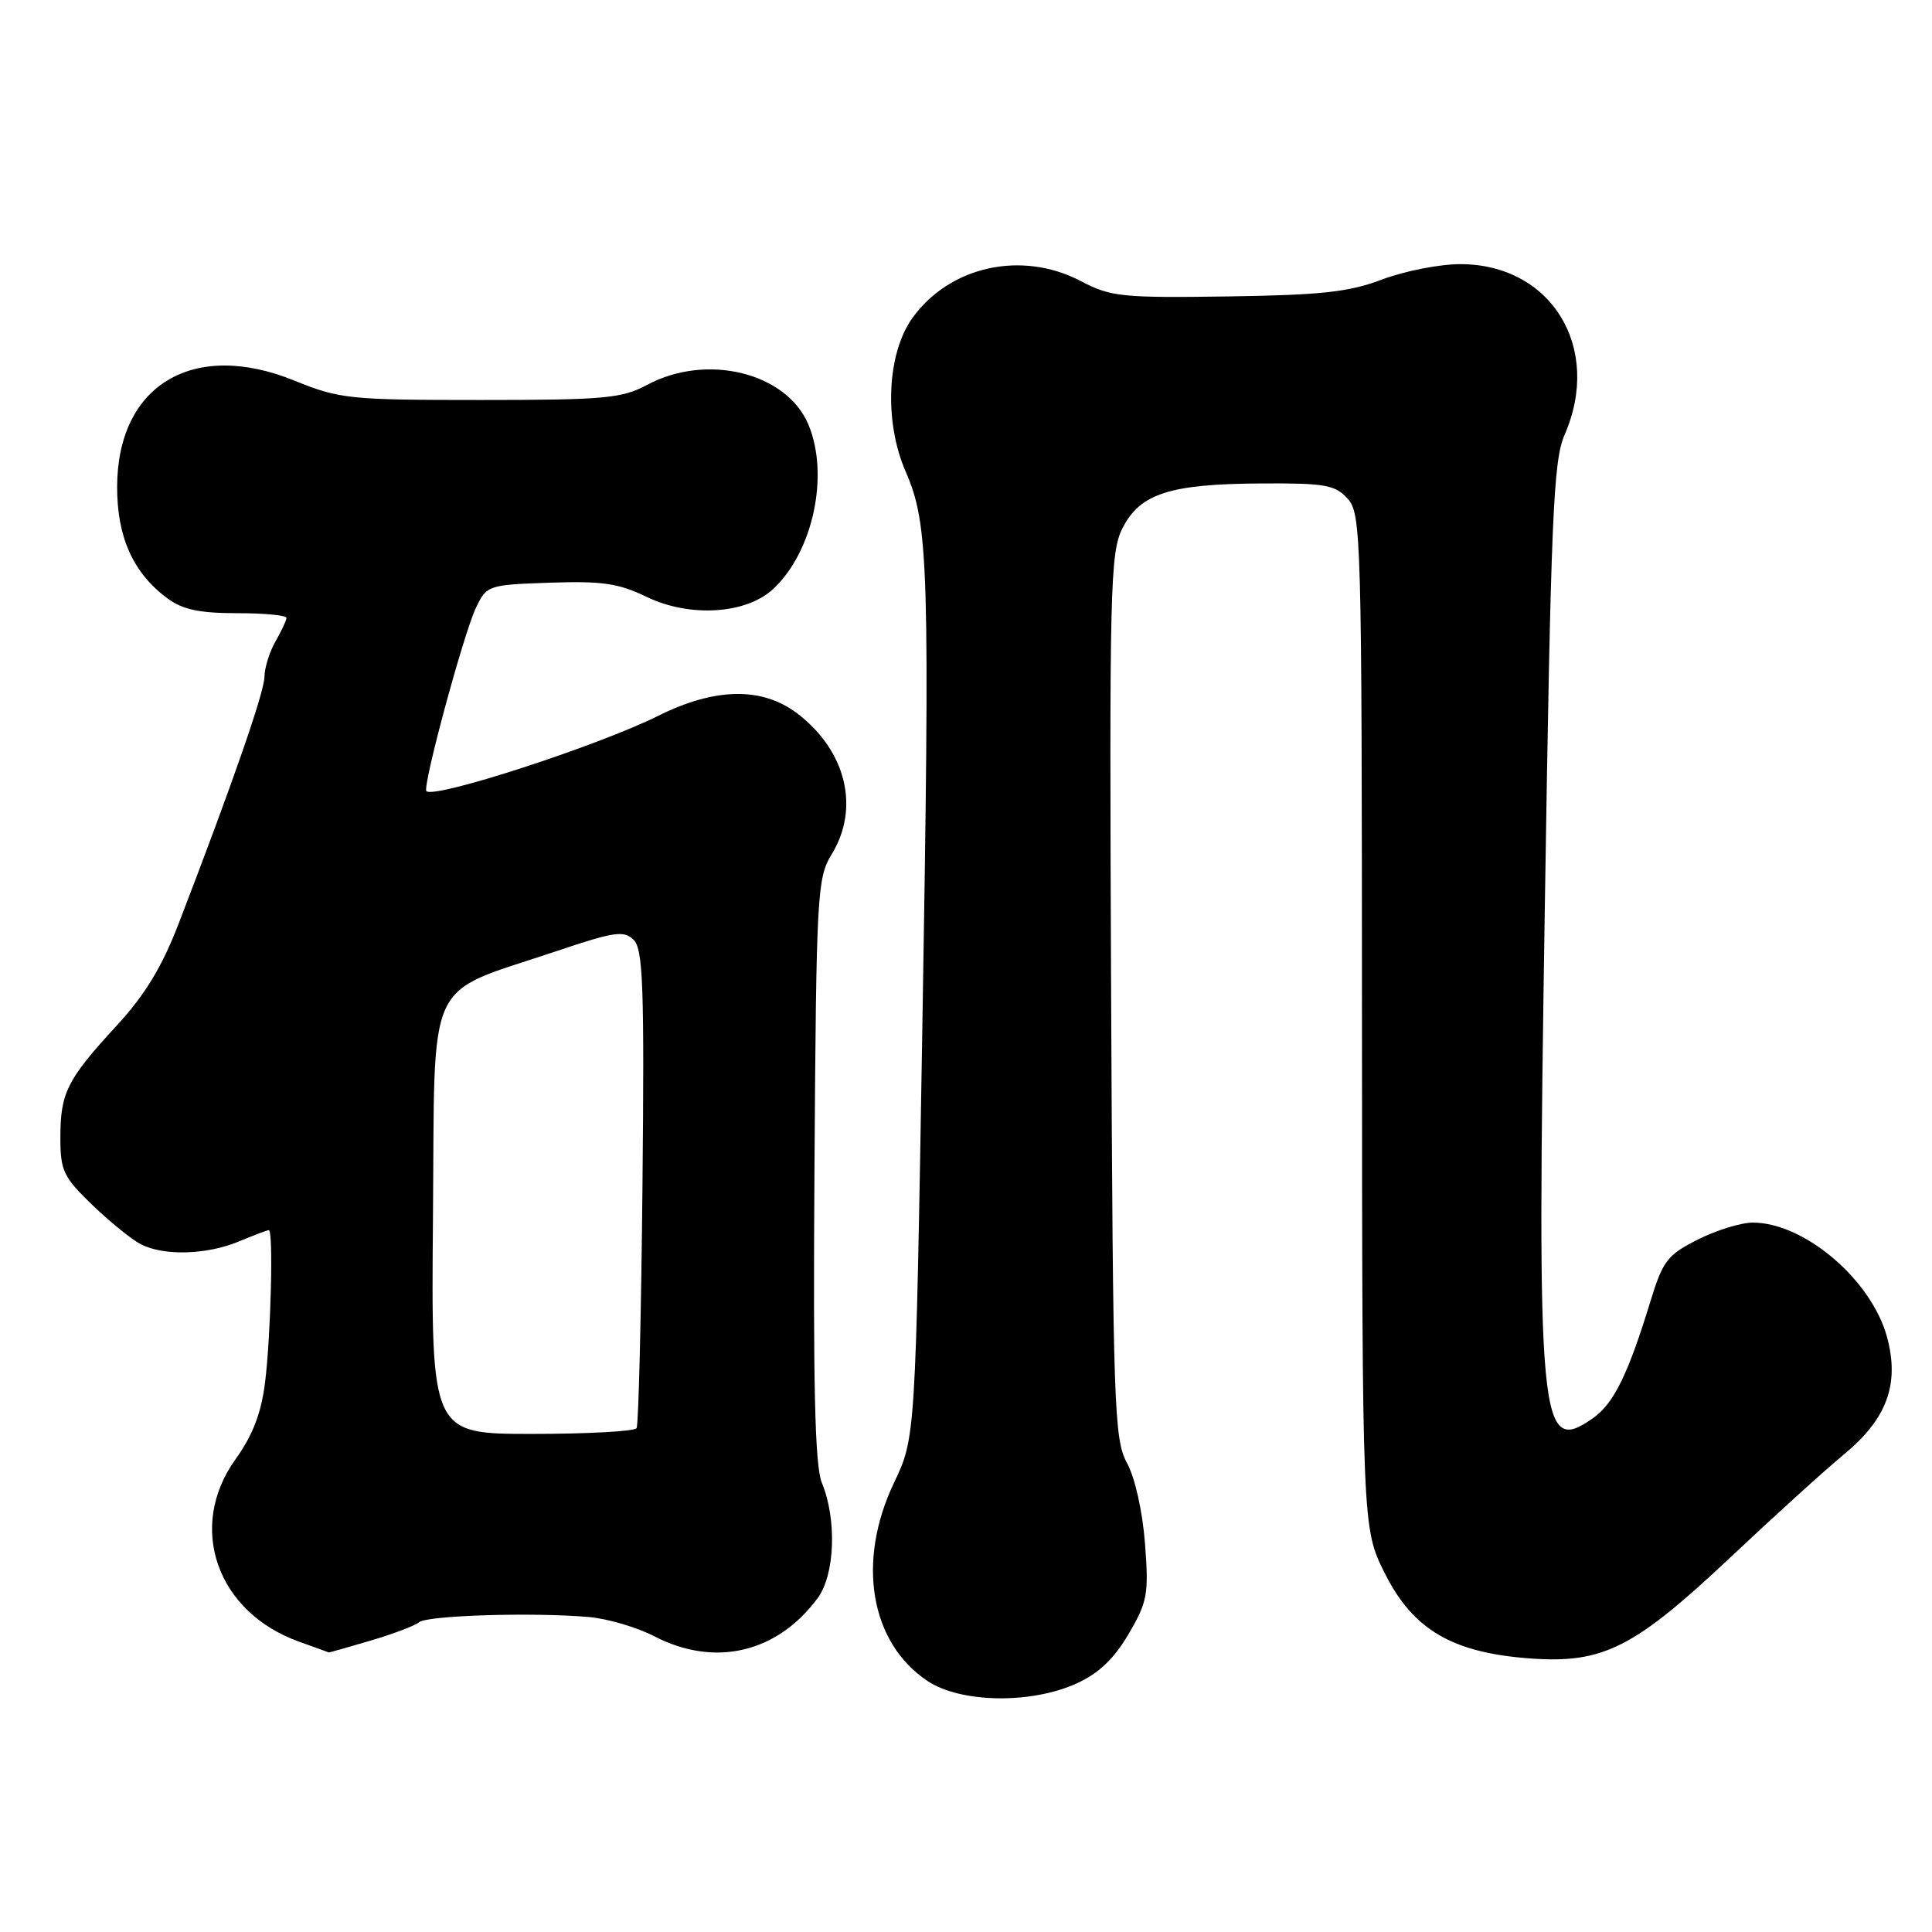 <?xml version="1.0" encoding="UTF-8" standalone="no"?>
<!DOCTYPE svg PUBLIC "-//W3C//DTD SVG 1.1//EN" "http://www.w3.org/Graphics/SVG/1.1/DTD/svg11.dtd" >
<svg xmlns="http://www.w3.org/2000/svg" xmlns:xlink="http://www.w3.org/1999/xlink" version="1.1" viewBox="0 0 256 256">
 <g >
 <path fill="currentColor"
d=" M 142.65 223.07 C 145.58 221.74 147.62 219.80 149.54 216.52 C 152.05 212.25 152.23 211.23 151.72 204.54 C 151.40 200.30 150.40 195.82 149.34 193.87 C 147.62 190.73 147.48 186.58 147.23 132.00 C 146.99 77.77 147.10 73.24 148.73 70.00 C 151.06 65.40 154.98 64.13 167.10 64.06 C 175.58 64.01 176.91 64.24 178.57 66.08 C 180.37 68.06 180.45 71.02 180.47 135.33 C 180.50 202.50 180.50 202.50 183.50 208.48 C 187.26 215.98 192.46 219.01 202.83 219.76 C 212.43 220.44 216.53 218.37 229.31 206.34 C 235.05 200.93 241.82 194.79 244.35 192.70 C 250.03 188.01 251.72 183.41 250.05 177.20 C 248.01 169.61 239.10 162.00 232.25 162.00 C 230.70 162.00 227.42 163.01 224.96 164.25 C 220.92 166.29 220.33 167.07 218.67 172.50 C 215.72 182.12 213.82 186.00 211.07 187.92 C 203.97 192.89 203.62 189.21 204.70 119.99 C 205.50 68.54 205.82 61.03 207.31 57.63 C 212.35 46.10 205.58 35.01 193.50 35.00 C 190.75 35.00 186.09 35.92 183.15 37.03 C 178.76 38.70 175.10 39.10 162.65 39.28 C 148.64 39.48 147.18 39.33 143.22 37.25 C 135.40 33.14 125.80 35.26 120.87 42.18 C 117.51 46.90 117.13 55.90 120.01 62.50 C 123.07 69.52 123.23 75.08 122.21 136.50 C 121.31 190.50 121.31 190.50 118.45 196.50 C 113.48 206.94 115.31 217.68 122.90 222.74 C 127.29 225.66 136.60 225.82 142.65 223.07 Z  M 49.07 217.40 C 52.06 216.52 54.97 215.42 55.54 214.95 C 56.64 214.05 70.55 213.62 78.00 214.26 C 80.47 214.47 84.39 215.62 86.71 216.82 C 94.70 220.96 102.96 219.03 108.33 211.78 C 110.64 208.67 110.91 201.35 108.90 196.48 C 107.98 194.26 107.73 183.65 107.92 155.00 C 108.16 118.42 108.28 116.34 110.19 113.22 C 113.97 107.06 112.13 99.49 105.66 94.55 C 100.99 90.99 94.76 91.09 87.22 94.85 C 79.28 98.81 57.54 105.88 56.50 104.83 C 55.94 104.27 61.44 83.90 63.08 80.50 C 64.49 77.56 64.70 77.49 72.86 77.21 C 79.76 76.97 81.97 77.29 85.66 79.08 C 91.40 81.86 98.90 81.38 102.48 78.02 C 107.75 73.07 109.91 62.93 107.12 56.26 C 104.24 49.37 93.64 46.76 85.74 51.00 C 82.40 52.79 80.10 53.00 63.68 53.00 C 46.31 53.00 45.01 52.87 39.03 50.44 C 25.62 44.98 15.56 51.00 15.52 64.50 C 15.51 71.17 17.63 75.90 22.16 79.27 C 24.17 80.77 26.40 81.25 31.41 81.25 C 35.03 81.25 37.98 81.53 37.96 81.88 C 37.95 82.22 37.29 83.62 36.50 85.00 C 35.71 86.38 35.05 88.49 35.04 89.71 C 35.00 91.78 30.79 103.90 23.67 122.39 C 21.47 128.10 19.21 131.83 15.47 135.89 C 8.88 143.04 8.00 144.79 8.00 150.73 C 8.00 155.13 8.39 155.96 12.25 159.68 C 14.59 161.93 17.48 164.27 18.68 164.88 C 21.73 166.44 27.41 166.27 31.65 164.50 C 33.63 163.68 35.41 163.00 35.62 163.00 C 36.24 163.00 35.89 177.04 35.12 183.20 C 34.61 187.26 33.48 190.20 31.20 193.37 C 24.76 202.34 28.71 213.64 39.66 217.54 C 41.77 218.30 43.53 218.93 43.57 218.96 C 43.61 218.98 46.08 218.28 49.07 217.40 Z  M 57.37 161.37 C 57.65 128.64 56.12 131.96 73.71 126.04 C 81.43 123.44 82.68 123.26 83.97 124.54 C 85.21 125.78 85.39 130.82 85.13 157.25 C 84.96 174.43 84.61 188.82 84.35 189.24 C 84.09 189.66 77.86 190.00 70.51 190.00 C 57.13 190.00 57.13 190.00 57.37 161.37 Z "/>
</g>
</svg>